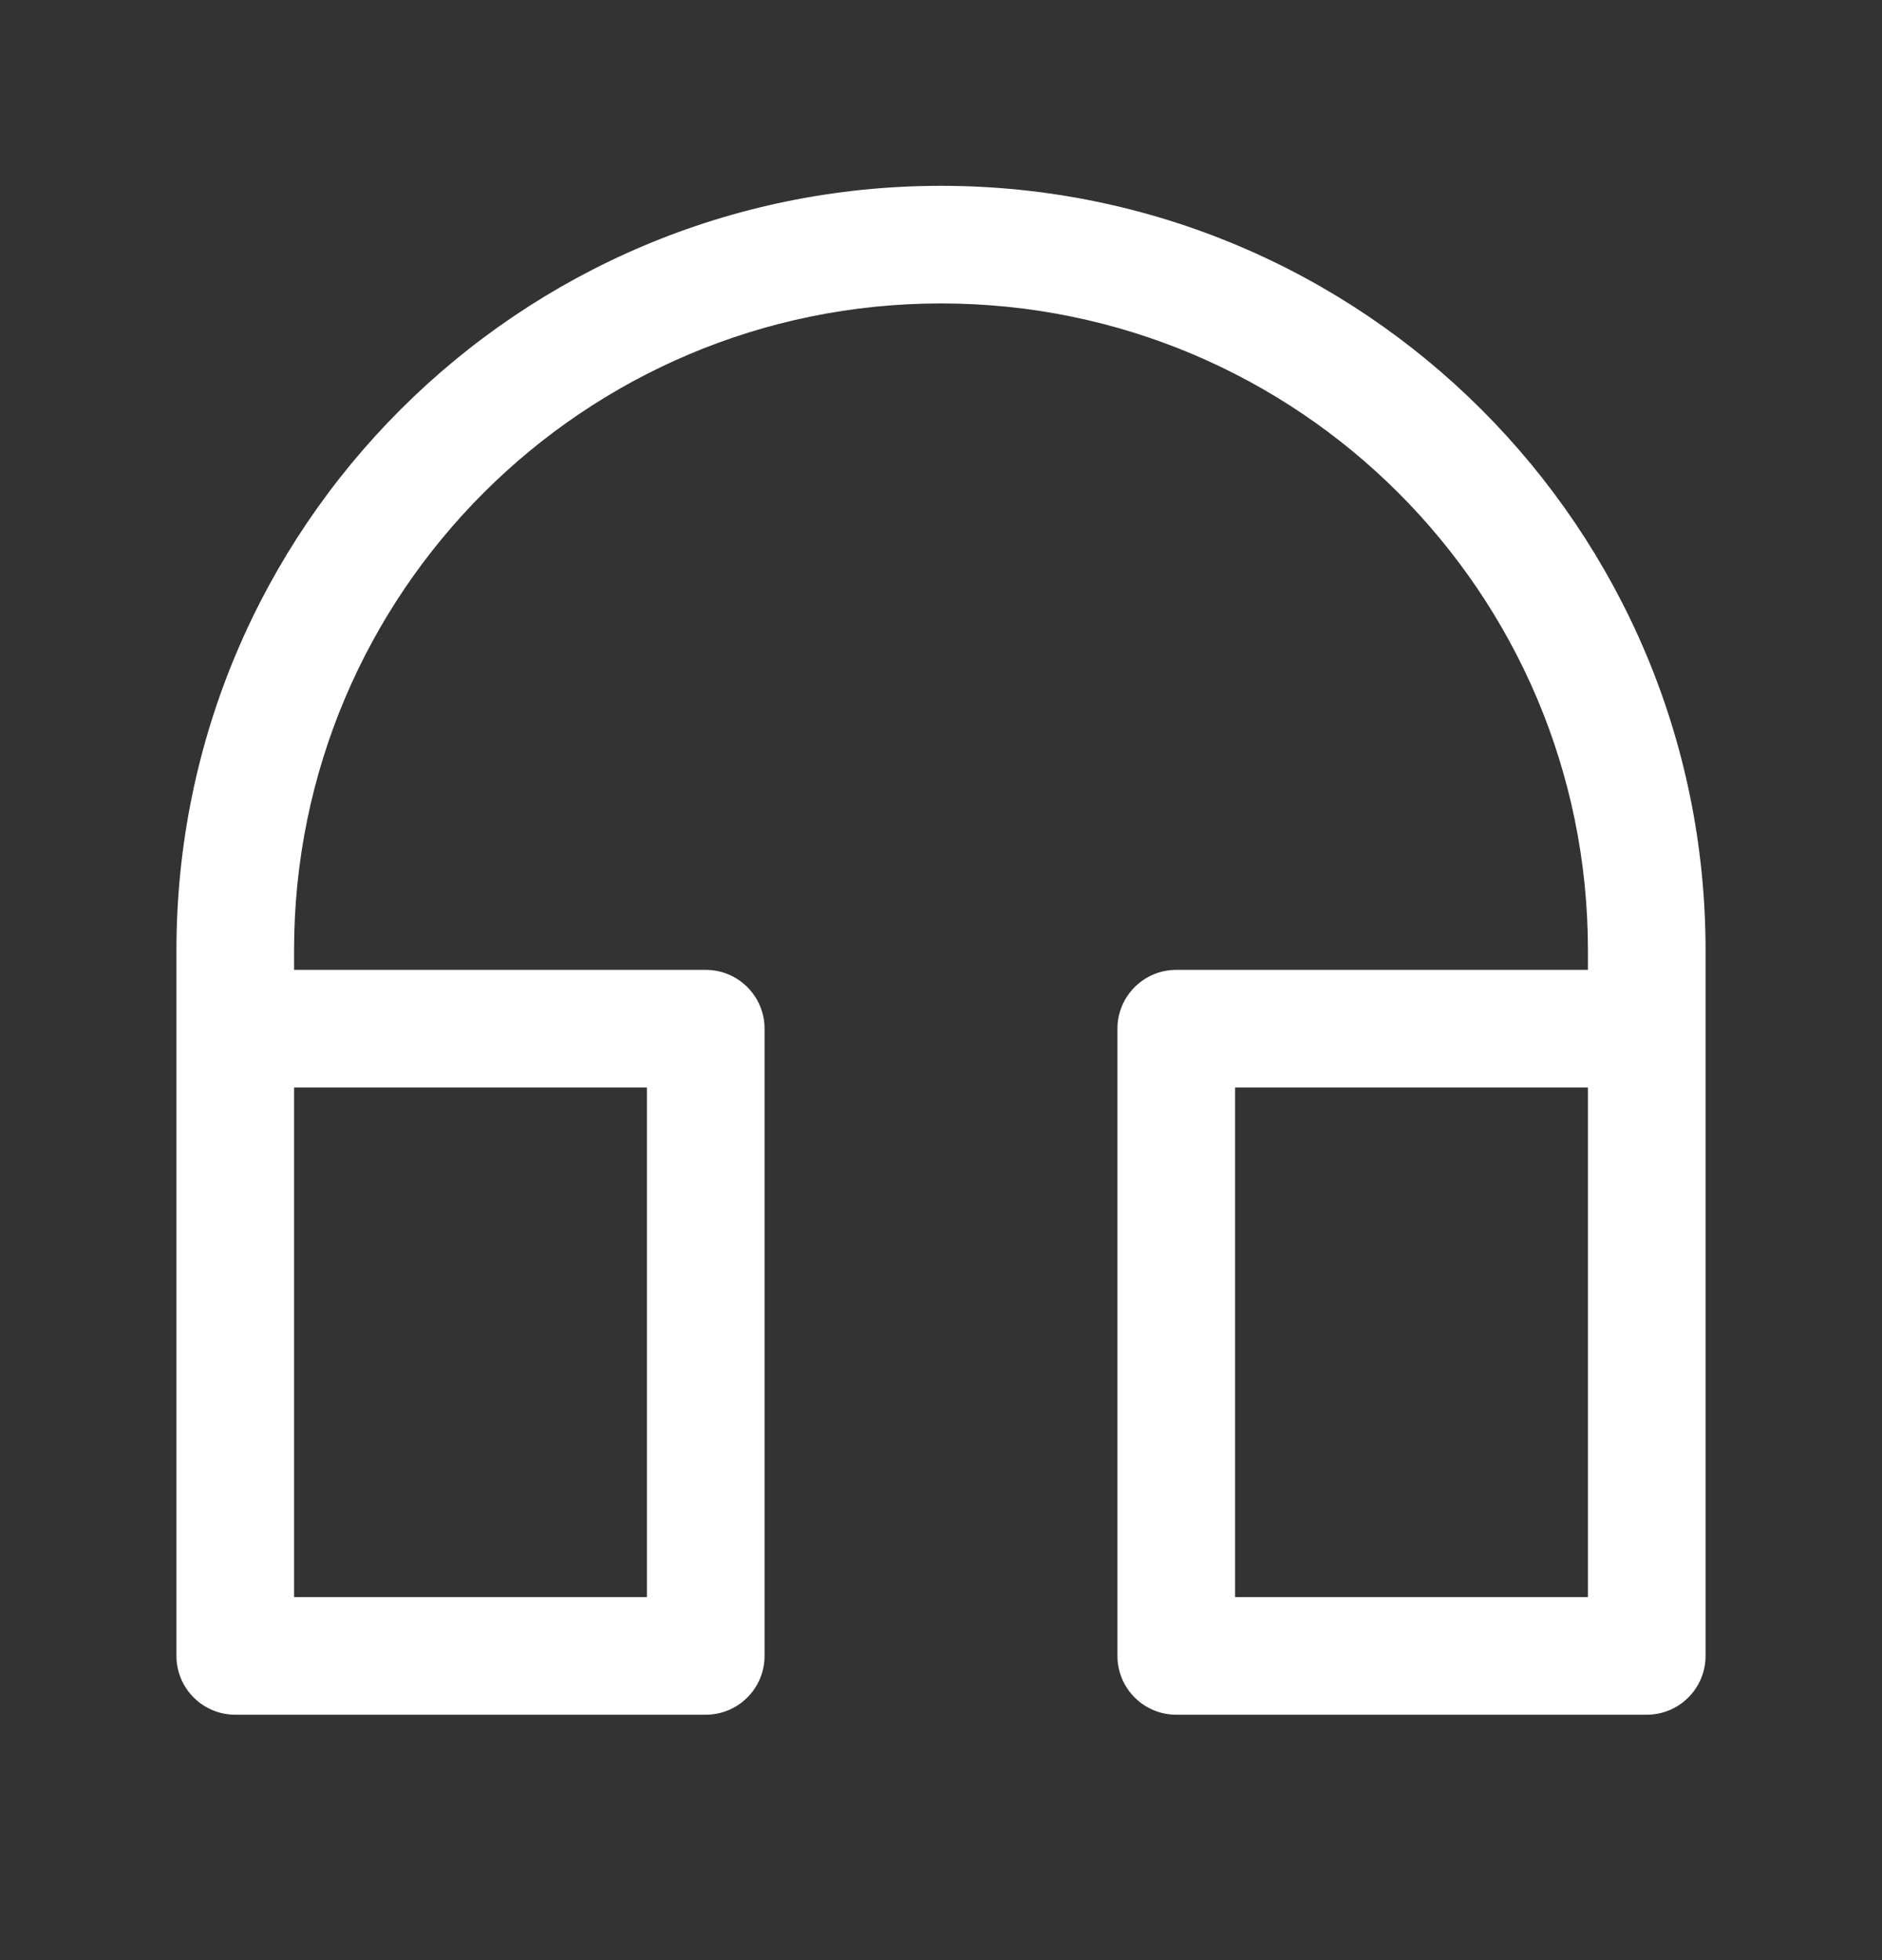 <svg width="24" height="25" viewBox="0 0 24 25" fill="none" xmlns="http://www.w3.org/2000/svg">
<rect x="0" y="0" width="24" height="25" fill="#333333" stroke="none"/>
<path fill-rule="evenodd" clip-rule="evenodd" d="M12 2.37C6.615 2.37 2.25 6.735 2.25 12.12V13.12V17.12V21.12C2.25 21.534 2.586 21.87 3 21.87H9C9.414 21.87 9.75 21.534 9.75 21.12V13.12C9.75 12.706 9.414 12.37 9 12.37H3.75V12.12C3.75 7.564 7.444 3.87 12 3.87C16.556 3.87 20.25 7.564 20.25 12.12V12.37H15C14.586 12.37 14.25 12.706 14.25 13.12V21.12C14.25 21.534 14.586 21.87 15 21.87H21C21.414 21.87 21.75 21.534 21.75 21.12V17.12V13.12V12.12C21.75 6.735 17.385 2.37 12 2.37ZM20.25 13.87H15.75V20.37H20.25V17.12V13.87ZM3.75 13.87V17.12V20.37H8.25V13.87H3.75Z" fill="white"/>
</svg>
